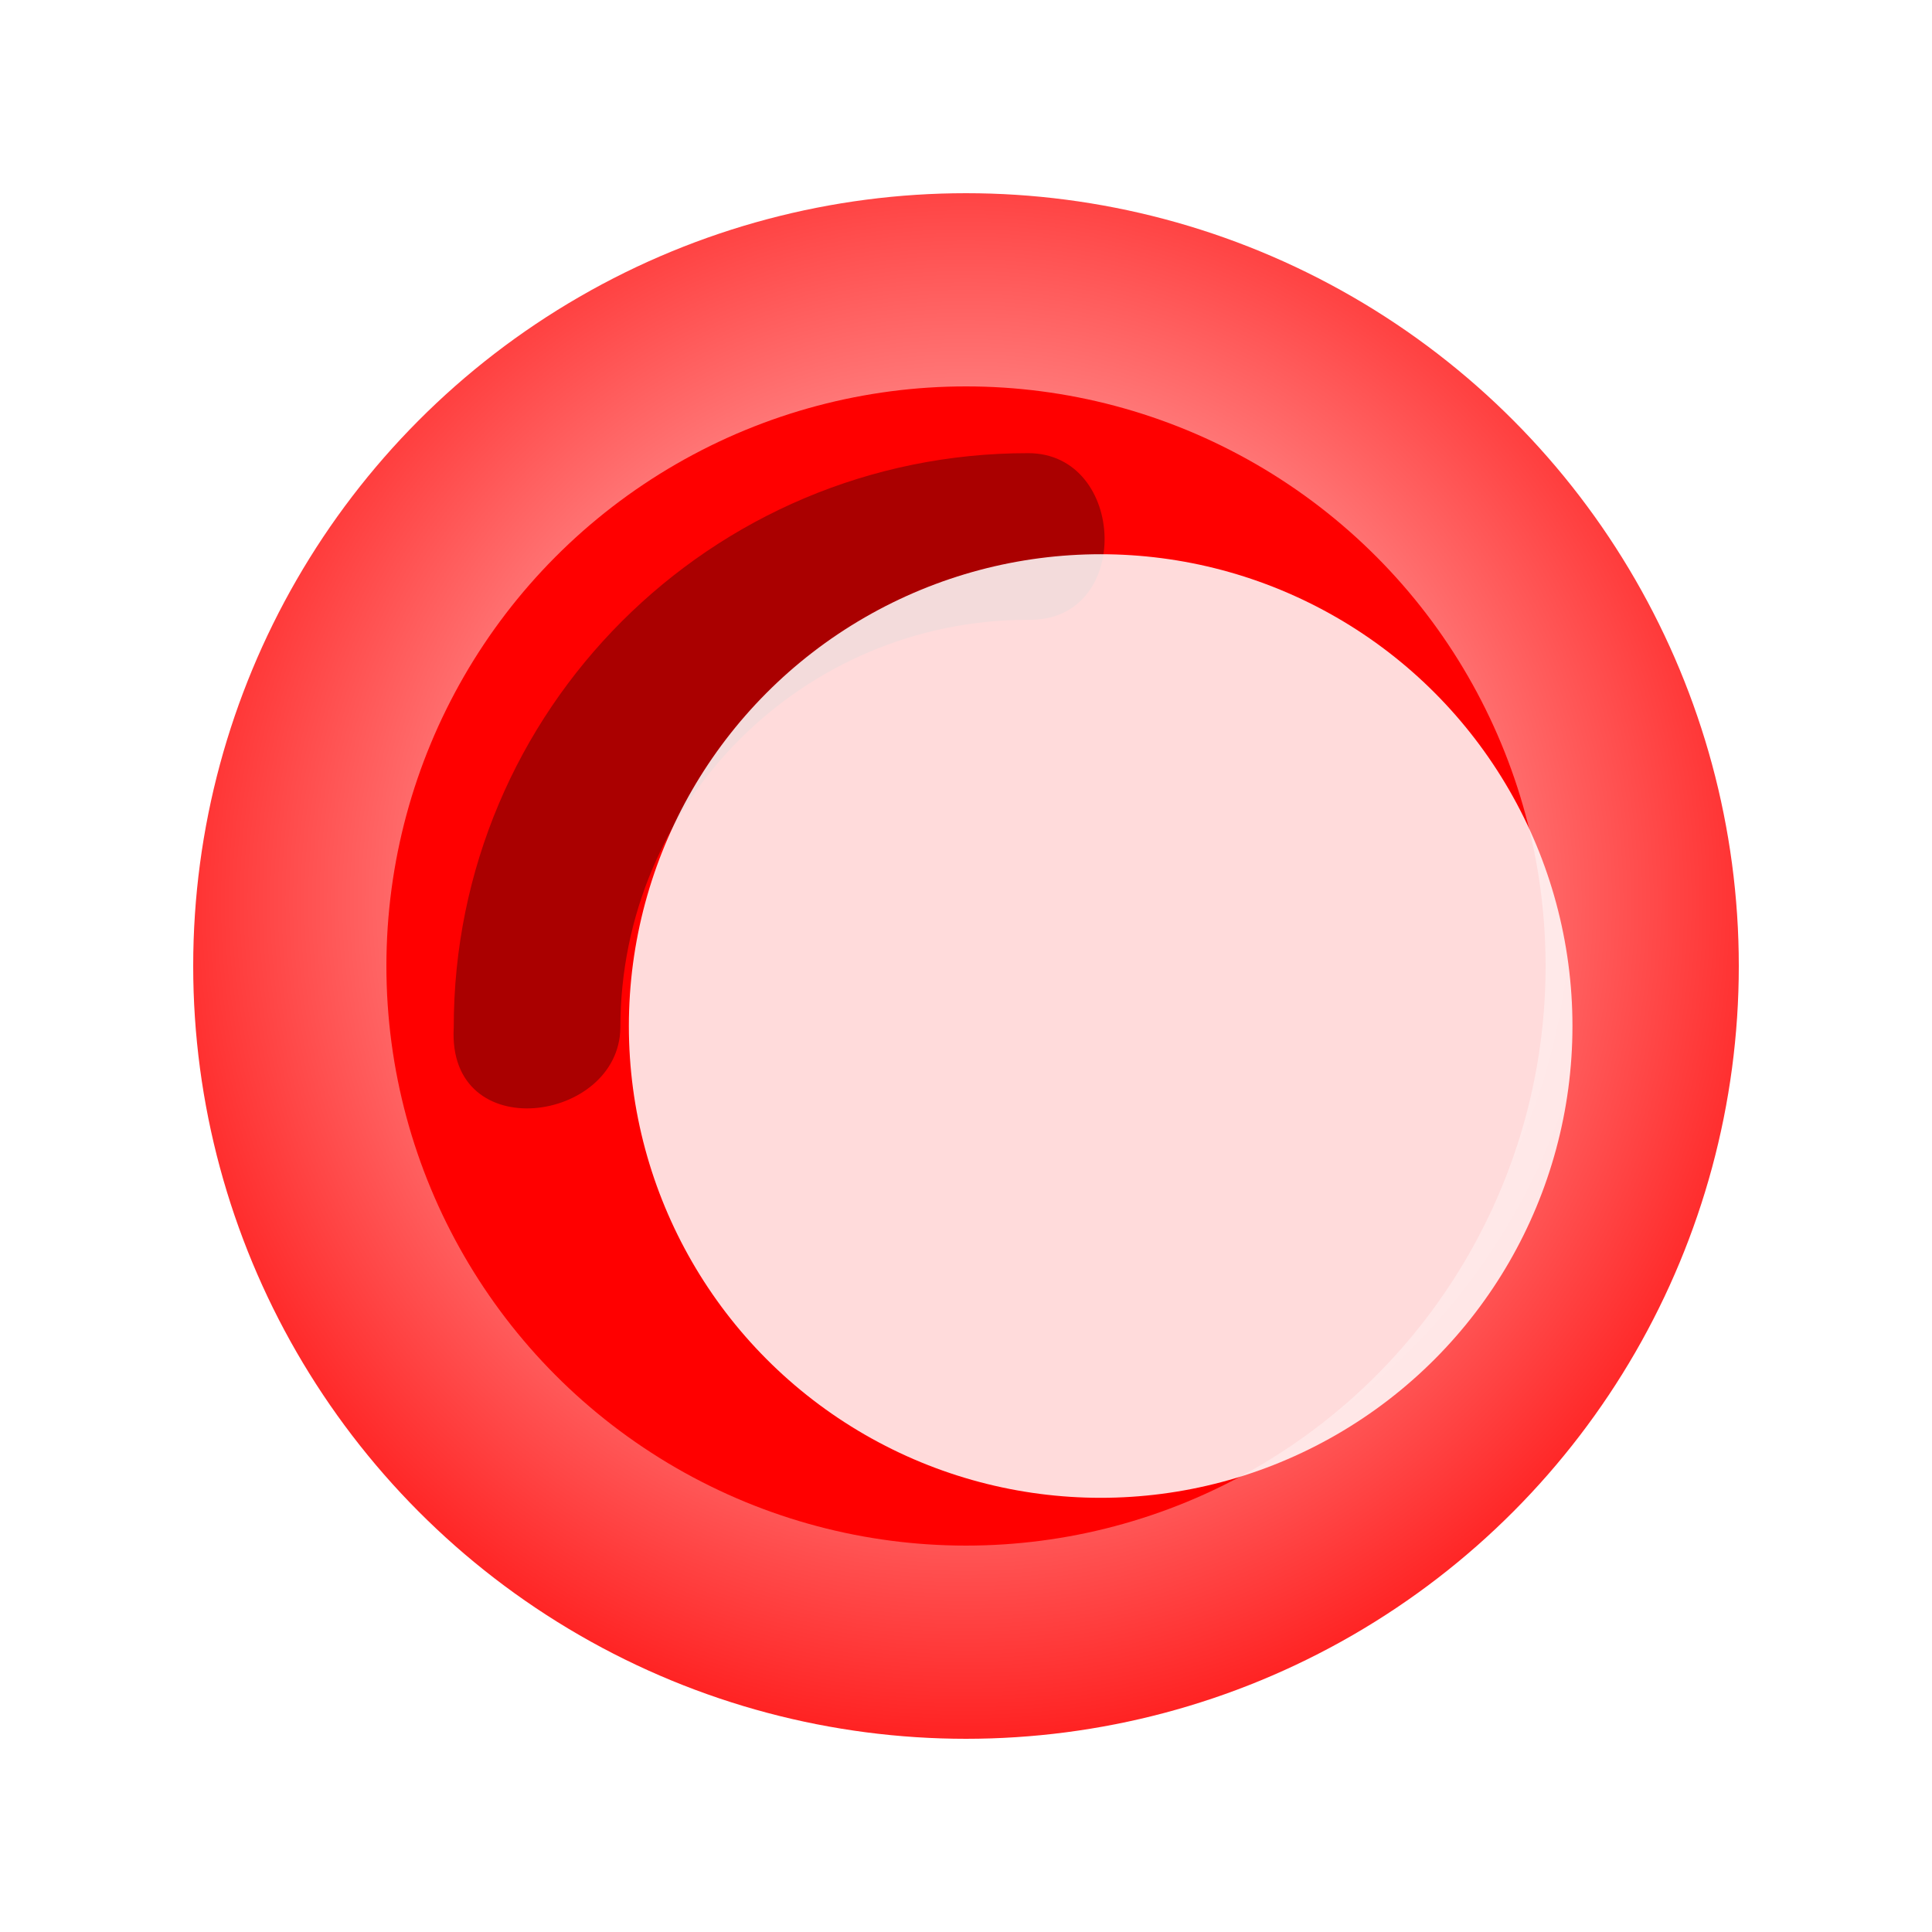 <?xml version="1.0" encoding="UTF-8" standalone="no"?>
<!-- Created with Inkscape (http://www.inkscape.org/) -->

<svg
   xmlns:dc="http://purl.org/dc/elements/1.1/"
   xmlns:cc="http://creativecommons.org/ns#"
   xmlns:rdf="http://www.w3.org/1999/02/22-rdf-syntax-ns#"
   xmlns:svg="http://www.w3.org/2000/svg"
   xmlns="http://www.w3.org/2000/svg"
   xmlns:xlink="http://www.w3.org/1999/xlink"
   xmlns:sodipodi="http://sodipodi.sourceforge.net/DTD/sodipodi-0.dtd"
   xmlns:inkscape="http://www.inkscape.org/namespaces/inkscape"
   width="10"
   height="10"
   viewBox="0 0 10 10"
   id="svg8922"
   version="1.1"
   inkscape:version="0.91 r13725"
   sodipodi:docname="led.svg">
  <defs
     id="defs8924">
    <linearGradient
       id="linearGradient9513">
      <stop
         style="stop-color:#ffffff;stop-opacity:1"
         offset="0"
         id="stop9515" />
      <stop
         style="stop-color:#ff0000;stop-opacity:1;"
         offset="1"
         id="stop9517" />
    </linearGradient>
    <filter
       inkscape:collect="always"
       style="color-interpolation-filters:sRGB"
       id="filter9509"
       x="-0.149"
       width="1.298"
       y="-0.149"
       height="1.298">
      <feGaussianBlur
         inkscape:collect="always"
         stdDeviation="0.496"
         id="feGaussianBlur9511" />
    </filter>
    <radialGradient
       inkscape:collect="always"
       xlink:href="#linearGradient9513"
       id="radialGradient9519"
       cx="5"
       cy="1047.362"
       fx="5"
       fy="1047.362"
       r="5.19"
       gradientUnits="userSpaceOnUse"
       gradientTransform="matrix(0.963,3.9009439e-6,-3.9009523e-6,0.963,0.188,38.418)" />
    <filter
       inkscape:collect="always"
       style="color-interpolation-filters:sRGB"
       id="filter9555"
       x="-0.056"
       width="1.113"
       y="-0.056"
       height="1.113">
      <feGaussianBlur
         inkscape:collect="always"
         stdDeviation="0.141"
         id="feGaussianBlur9557" />
    </filter>
    <filter
       inkscape:collect="always"
       style="color-interpolation-filters:sRGB"
       id="filter9895"
       x="-0.326"
       width="1.652"
       y="-0.324"
       height="1.648">
      <feGaussianBlur
         inkscape:collect="always"
         stdDeviation="0.344"
         id="feGaussianBlur9897" />
    </filter>
    <filter
       inkscape:collect="always"
       style="color-interpolation-filters:sRGB"
       id="filter10737"
       x="-0.713"
       width="2.426"
       y="-0.713"
       height="2.426">
      <feGaussianBlur
         inkscape:collect="always"
         stdDeviation="1.782"
         id="feGaussianBlur10739" />
    </filter>
  </defs>
  <sodipodi:namedview
     id="base"
     pagecolor="#d47354"
     bordercolor="#666666"
     borderopacity="1.0"
     inkscape:pageopacity="0"
     inkscape:pageshadow="2"
     inkscape:zoom="1.4"
     inkscape:cx="-69.613317"
     inkscape:cy="-114.6194"
     inkscape:document-units="px"
     inkscape:current-layer="layer1"
     showgrid="true"
     units="px"
     inkscape:window-width="1920"
     inkscape:window-height="1024"
     inkscape:window-x="0"
     inkscape:window-y="0"
     inkscape:window-maximized="1">
    <inkscape:grid
       type="xygrid"
       id="grid9470"
       units="px"
       spacingx="1"
       spacingy="1"
       enabled="false" />
  </sodipodi:namedview>
  <g
     inkscape:label="Laag 1"
     inkscape:groupmode="layer"
     id="layer1"
     transform="translate(0,-1042.362)">
    <ellipse
       style="opacity:1;fill:url(#radialGradient9519);fill-opacity:1;stroke:none;stroke-width:1;stroke-linecap:round;stroke-linejoin:round;stroke-miterlimit:4;stroke-dasharray:none;stroke-dashoffset:0;stroke-opacity:1;filter:url(#filter9509)"
       id="path9472"
       cx="5"
       cy="1047.362"
       rx="4"
       ry="4" />
    <circle
       style="opacity:1;fill:#ff0000;fill-opacity:1;stroke:none;stroke-width:1;stroke-linecap:round;stroke-linejoin:round;stroke-miterlimit:4;stroke-dasharray:none;stroke-dashoffset:0;stroke-opacity:1;filter:url(#filter9555)"
       id="path9521"
       cx="5"
       cy="1047.362"
       r="3" />
    <path
       style="opacity:1;fill:#000000;fill-opacity:0.335;stroke:none;stroke-width:0.1;stroke-linecap:round;stroke-linejoin:round;stroke-miterlimit:4;stroke-dasharray:none;stroke-dashoffset:0;stroke-opacity:1;filter:url(#filter9895)"
       d="M 5,2.766 C 3.766,2.765 2.765,3.766 2.766,5 2.74,5.465 3.41,5.37 3.414,5 3.414,4.124 4.124,3.414 5,3.414 5.408,3.422 5.384,2.766 5,2.766 Z"
       transform="matrix(1.331,0,0,1.331,-1.333,1041.026)"
       id="circle9561"
       inkscape:connector-curvature="0"
       sodipodi:nodetypes="ccccc" />
    <path
       cx="5"
       cy="1047.362"
       r="3"
       transform="matrix(0.745,0,0,0.745,1.277,267.399)"
       style="opacity:1;fill:none;fill-opacity:1;stroke:#000000;stroke-width:0.134;stroke-linecap:round;stroke-linejoin:round;stroke-miterlimit:4;stroke-dasharray:none;stroke-dashoffset:0;stroke-opacity:1"
       id="path9583" />
    <circle
       r="3"
       cy="1047.362"
       cx="5"
       id="circle9899"
       style="opacity:1;fill:#ffffff;fill-opacity:0.859;stroke:none;stroke-width:1;stroke-linecap:round;stroke-linejoin:round;stroke-miterlimit:4;stroke-dasharray:none;stroke-dashoffset:0;stroke-opacity:1;filter:url(#filter10737)"
       transform="matrix(0.814,0,0,0.814,1.627,195.12)" />
  </g>
</svg>
